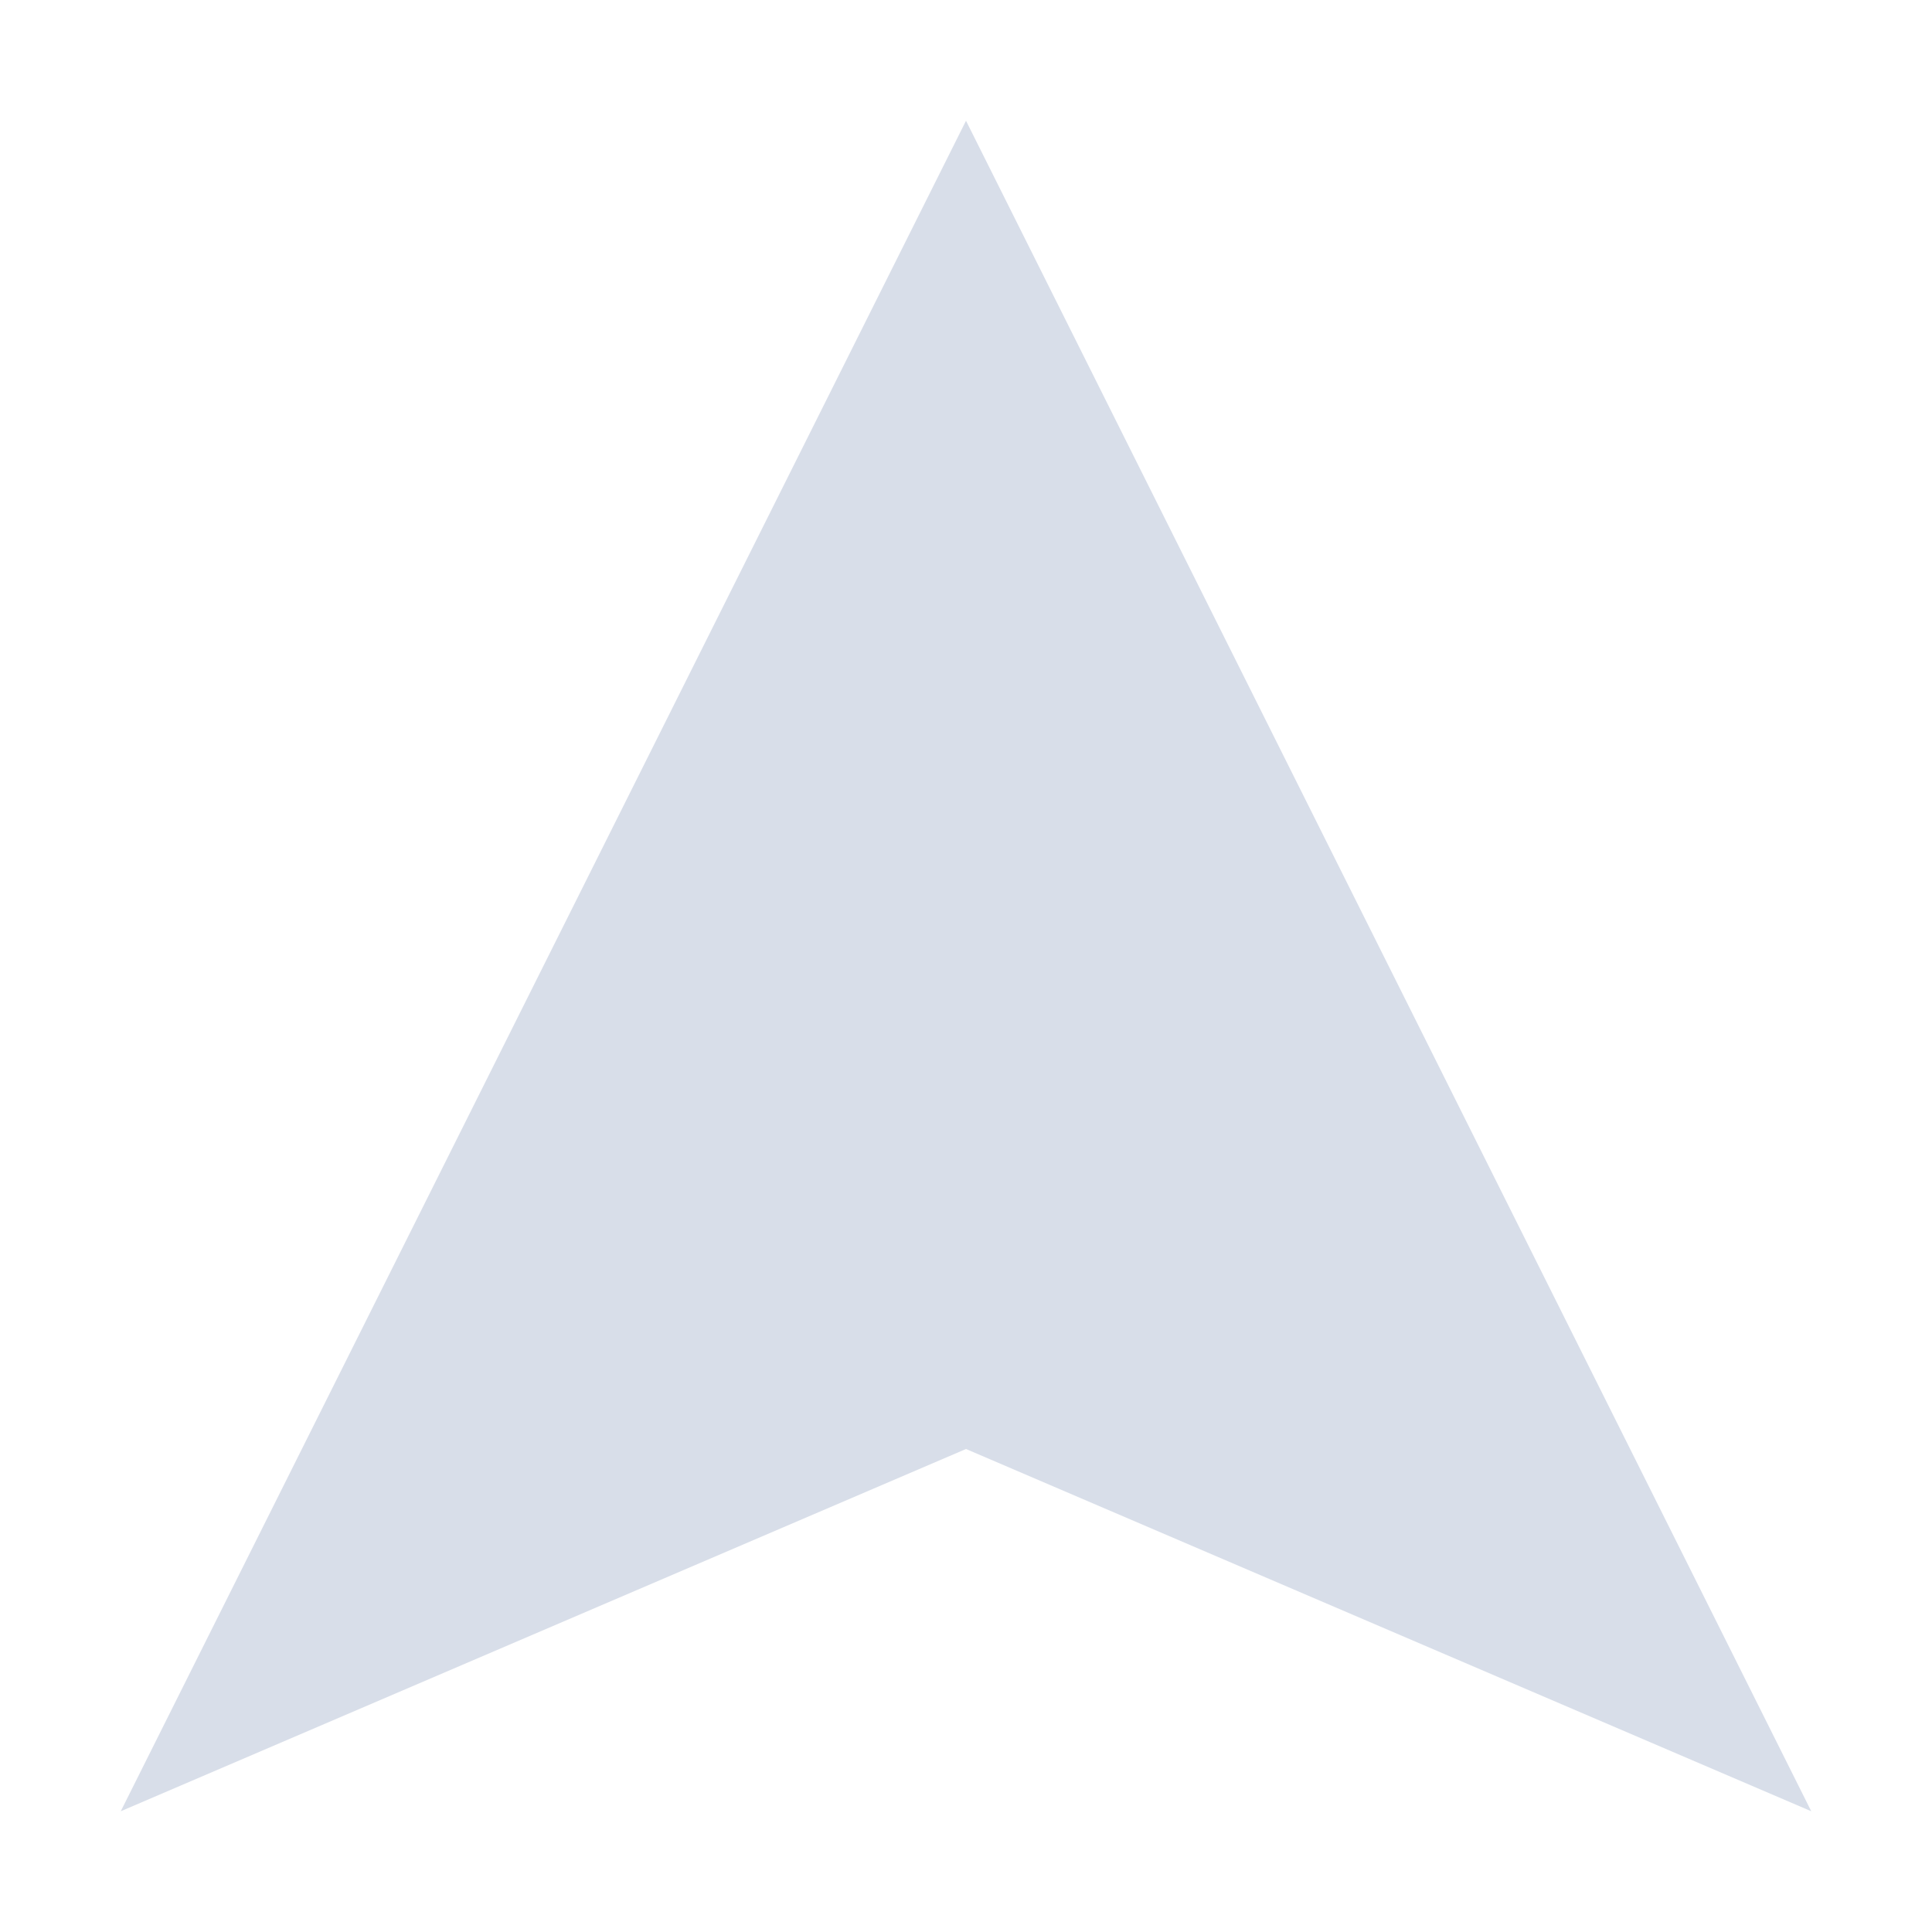 <?xml version="1.0" encoding="UTF-8"?>
<svg version="1.1" viewBox="0 0 16 16" xmlns="http://www.w3.org/2000/svg" xmlns:osb="http://www.openswatchbook.org/uri/2009/osb" xmlns:xlink="http://www.w3.org/1999/xlink">
<g id="stock" transform="translate(-3.509 -50.304)">
<path id="gimp-navigation" d="m11.509 51.304-7 14 7-3 7 3z" style="fill:#d8dee9;stroke-width:.829"/>
</g>
</svg>
